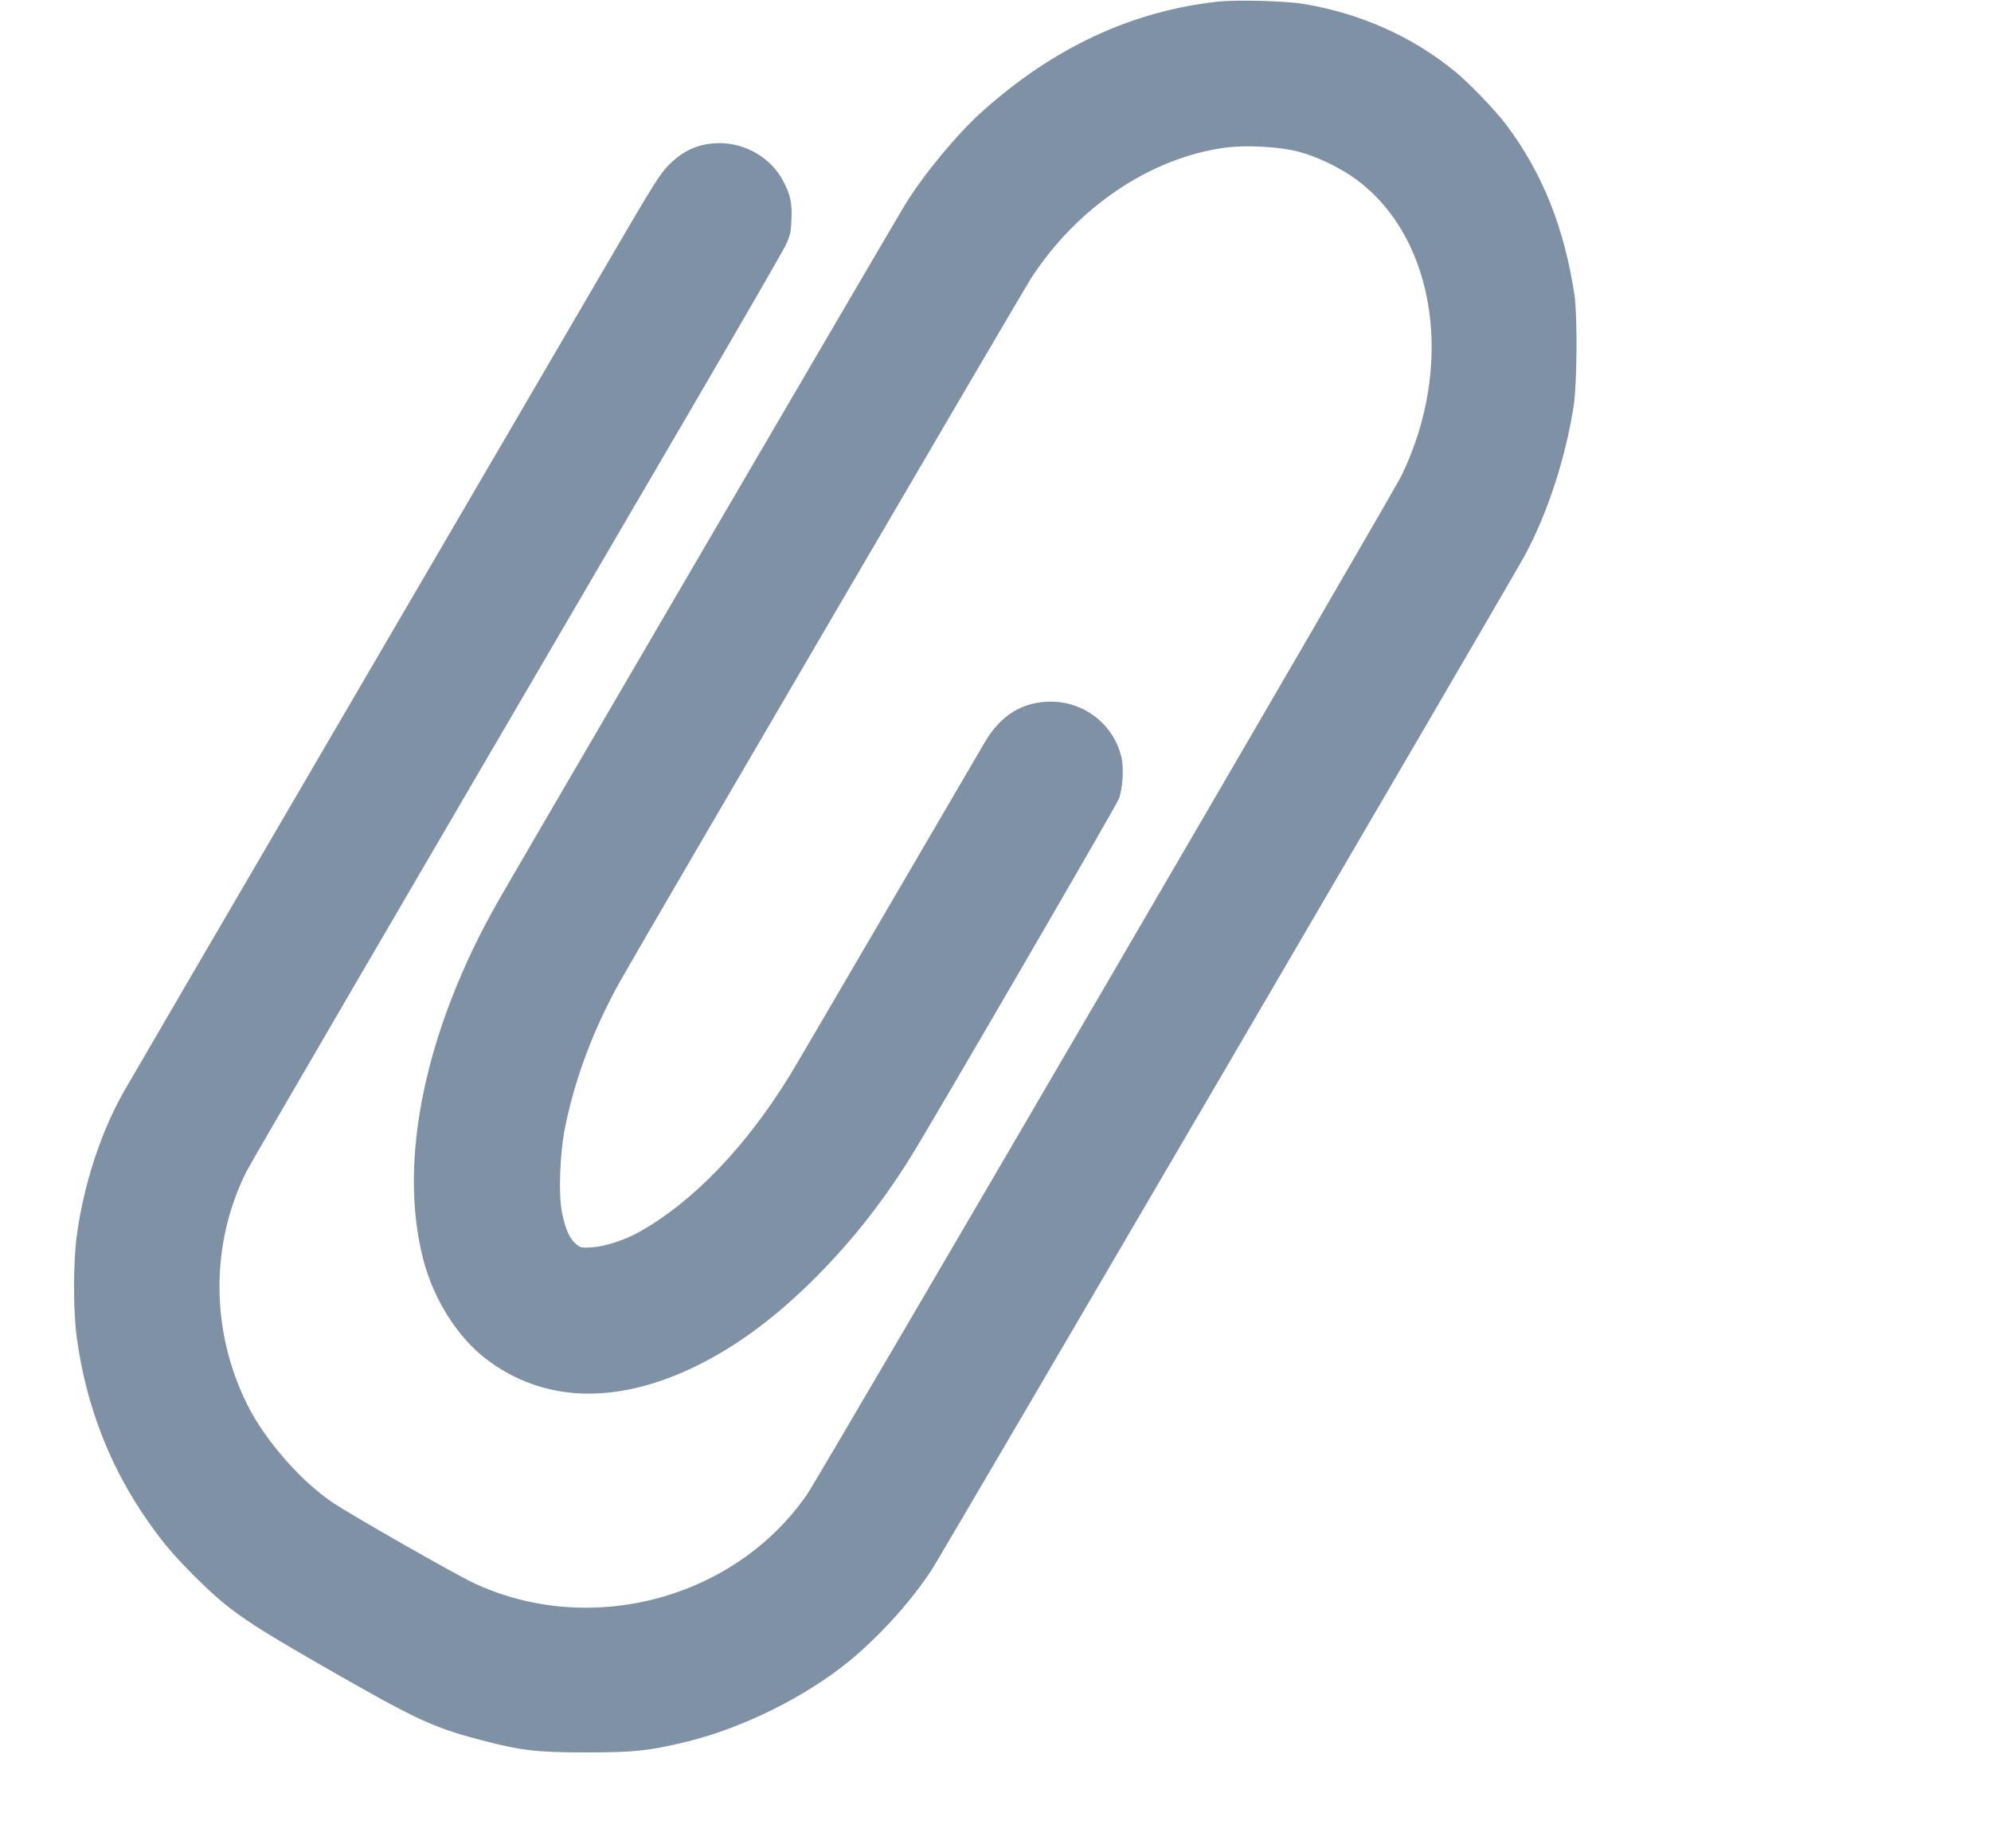 <?xml version="1.0" standalone="no"?>
<svg version="1.0" xmlns="http://www.w3.org/2000/svg"
 width="1280pt" height="1188pt" viewBox="0 0 1280 1188"
 preserveAspectRatio="xMidYMid meet">
<g transform="translate(0,1188) scale(0.1,-0.1)"
fill="#7F91A4" stroke="none">
<path d="M7835 11870 c-555 -59 -1064 -296 -1524 -710 -160 -144 -371 -399
-492 -595 -61 -98 -2515 -4298 -2621 -4485 -466 -822 -641 -1663 -477 -2295
67 -259 222 -503 409 -644 367 -277 835 -291 1345 -42 249 122 483 292 724
526 249 242 463 509 654 815 141 227 1322 2258 1340 2305 25 65 33 196 17 266
-49 211 -237 359 -455 359 -179 0 -320 -86 -421 -256 -22 -38 -301 -514 -619
-1059 -318 -544 -602 -1030 -633 -1080 -283 -463 -627 -821 -973 -1014 -93
-52 -216 -92 -299 -98 -71 -5 -77 -4 -107 21 -41 34 -68 95 -89 197 -25 122
-15 389 20 559 65 316 185 633 354 935 131 234 2581 4424 2640 4515 296 458
770 777 1250 841 134 18 345 6 467 -25 125 -33 279 -107 383 -186 503 -379
624 -1191 283 -1895 -61 -127 -3739 -6430 -3822 -6550 -464 -673 -1395 -921
-2144 -570 -114 53 -767 425 -900 513 -206 136 -439 401 -554 631 -238 475
-240 1035 -6 1502 34 66 813 1402 2808 4814 341 583 636 1094 656 1135 31 65
36 86 39 167 5 107 -6 160 -52 248 -77 148 -240 245 -411 245 -129 -1 -230
-44 -325 -140 -57 -57 -103 -131 -391 -625 -180 -308 -942 -1613 -1694 -2900
-752 -1287 -1390 -2380 -1418 -2430 -150 -265 -258 -596 -303 -925 -24 -170
-24 -490 0 -660 56 -412 198 -791 420 -1124 111 -165 187 -258 330 -401 220
-220 326 -294 815 -575 620 -356 719 -402 1035 -485 258 -68 358 -79 676 -79
308 0 403 10 650 70 356 88 754 285 1036 514 192 157 394 378 531 585 60 90
3729 6364 3816 6525 146 271 261 622 314 960 22 145 25 576 5 715 -65 432
-208 788 -440 1095 -72 95 -236 265 -327 340 -275 225 -609 374 -975 435 -112
19 -430 27 -545 15z"/>
</g>
</svg>

